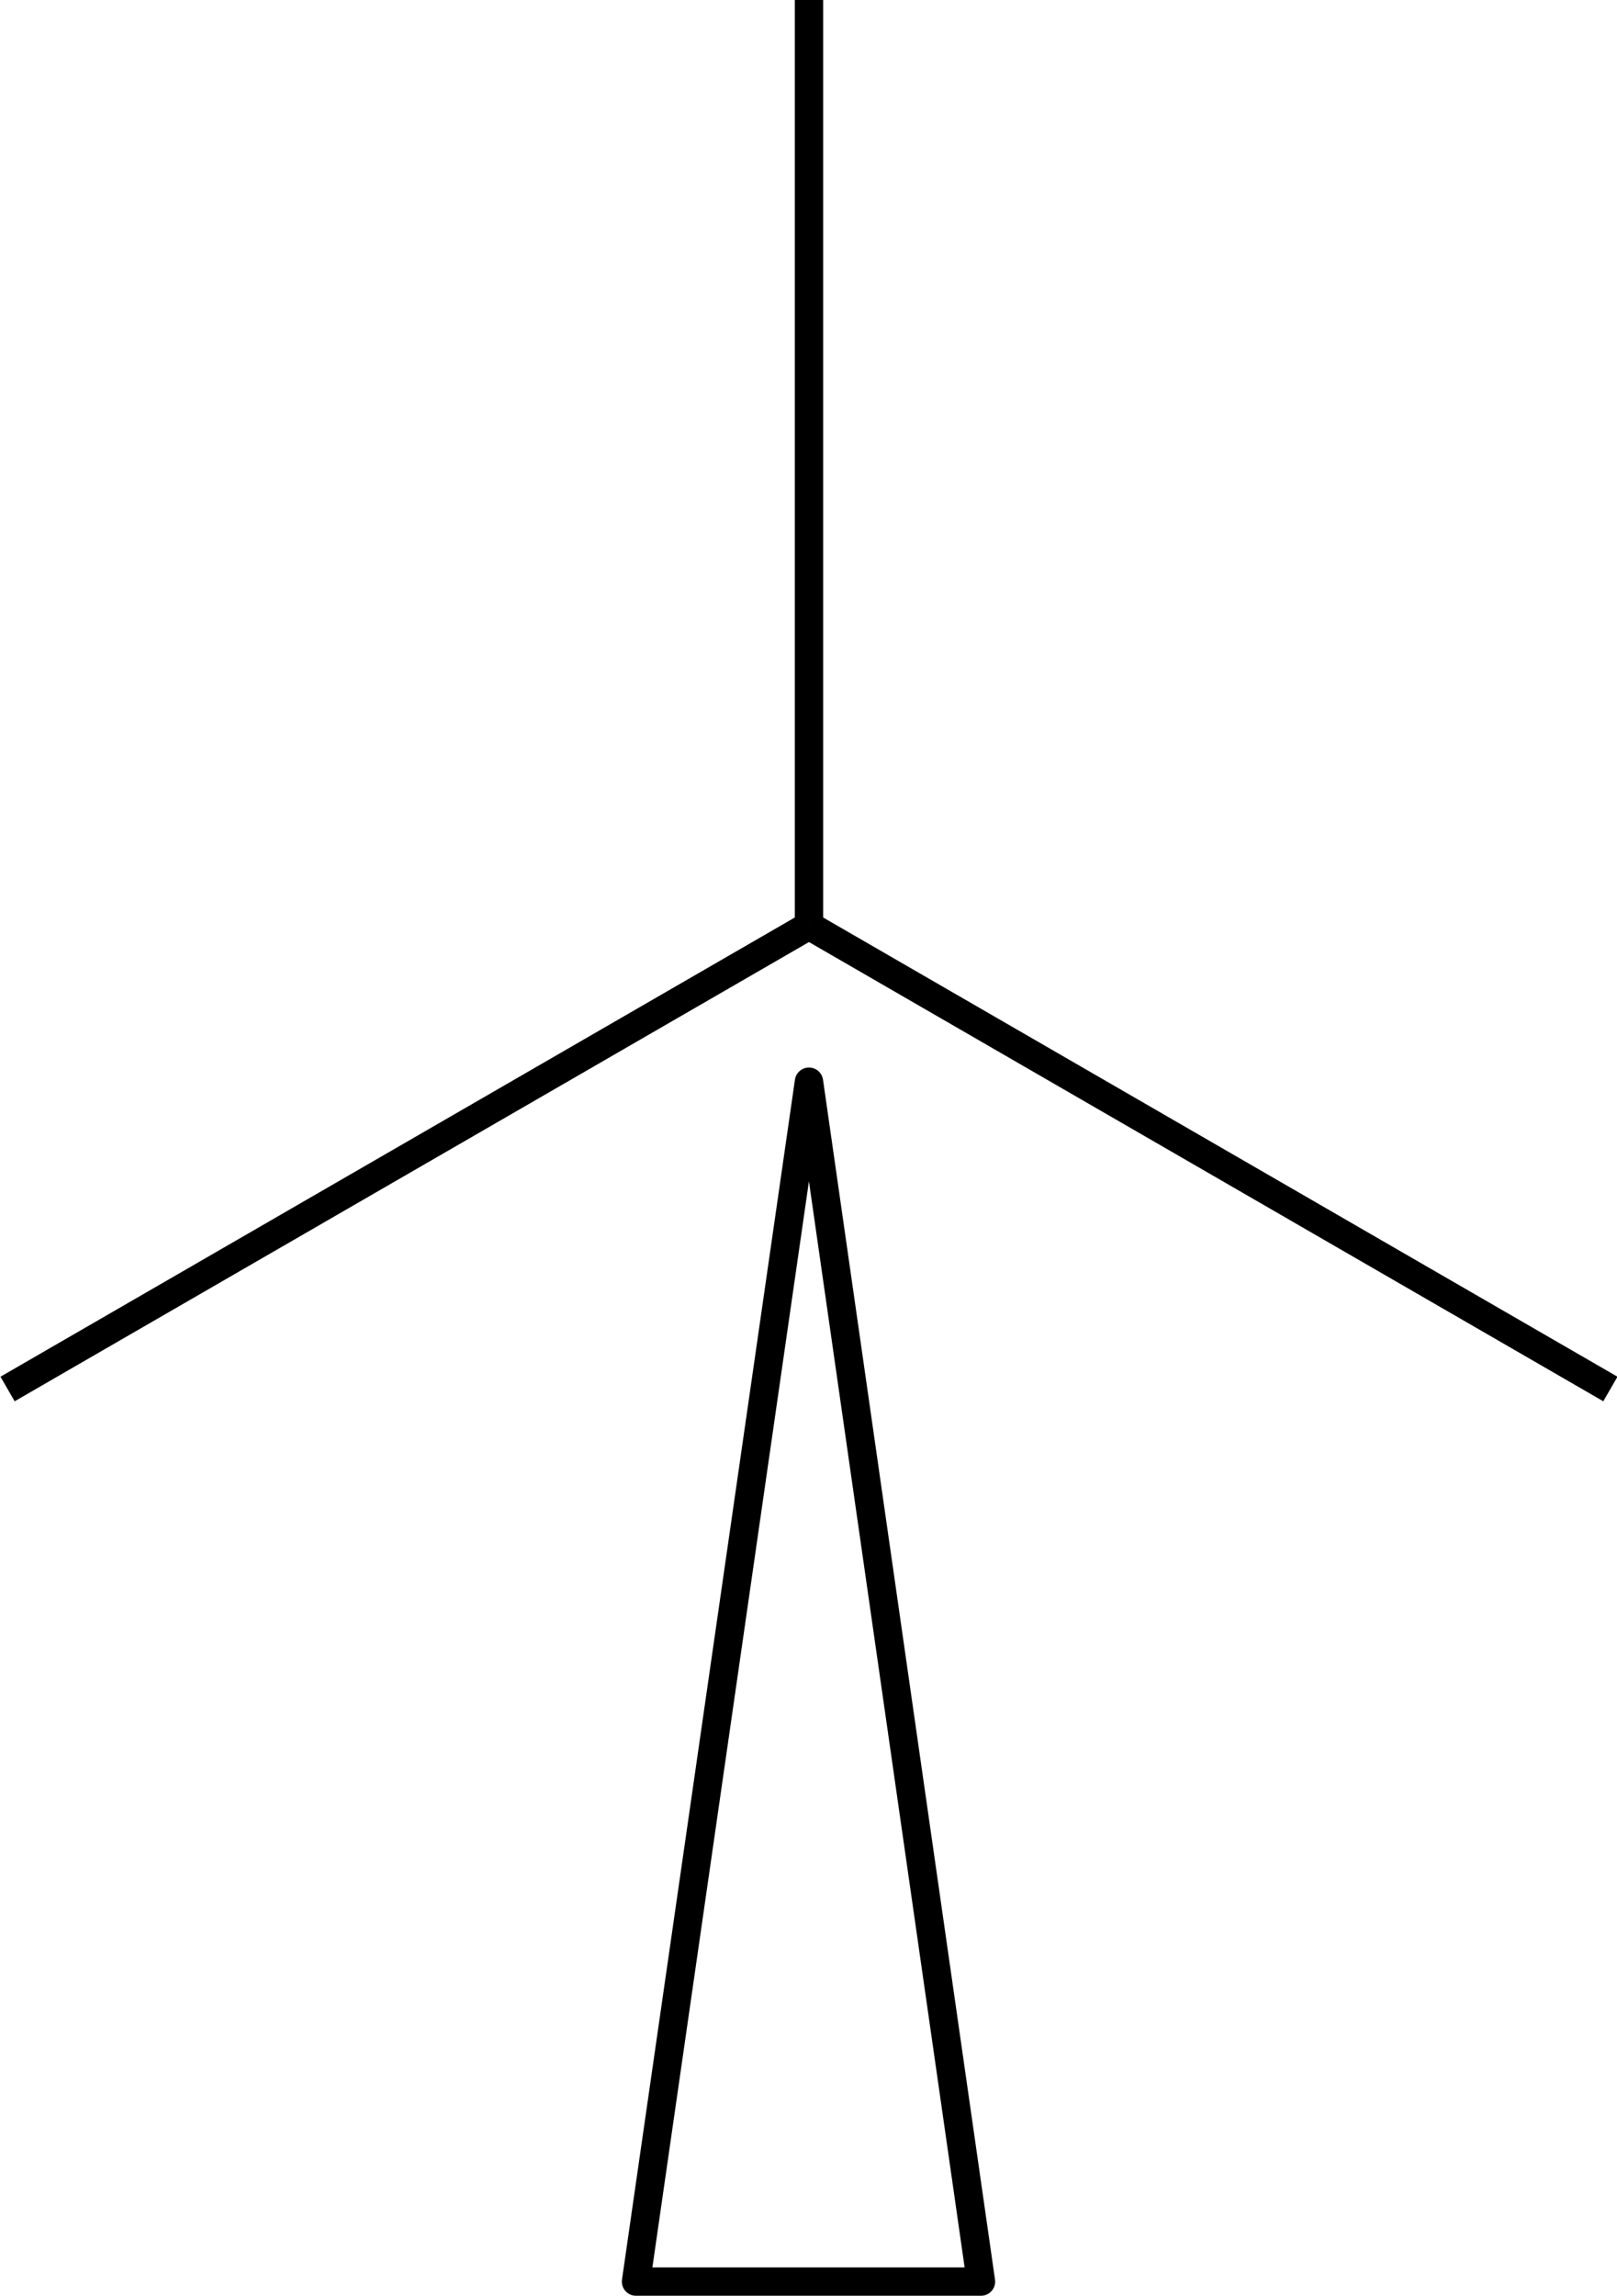 <?xml version="1.0" encoding="utf-8"?>
<!-- Generator: Adobe Illustrator 24.1.2, SVG Export Plug-In . SVG Version: 6.00 Build 0)  -->
<svg version="1.1" baseProfile="tiny" id="Layer_1" xmlns="http://www.w3.org/2000/svg" xmlns:xlink="http://www.w3.org/1999/xlink"
	 x="0px" y="0px" viewBox="0 0 171.1 242.8" overflow="visible" xml:space="preserve">
<g>
	<g>
		<line fill="none" stroke="#000000" stroke-width="3" stroke-miterlimit="10" x1="85.6" y1="0" x2="85.6" y2="97.9"/>
		<line fill="none" stroke="#000000" stroke-width="3" stroke-miterlimit="10" x1="0.8" y1="146.9" x2="85.6" y2="97.9"/>
		<line fill="none" stroke="#000000" stroke-width="3" stroke-miterlimit="10" x1="170.4" y1="146.9" x2="85.6" y2="97.9"/>
	</g>
	<polygon fill="none" stroke="#000000" stroke-width="3" stroke-linejoin="round" stroke-miterlimit="10" points="85.6,114.4 
		67.3,241.3 103.8,241.3 	"/>
</g>
</svg>
